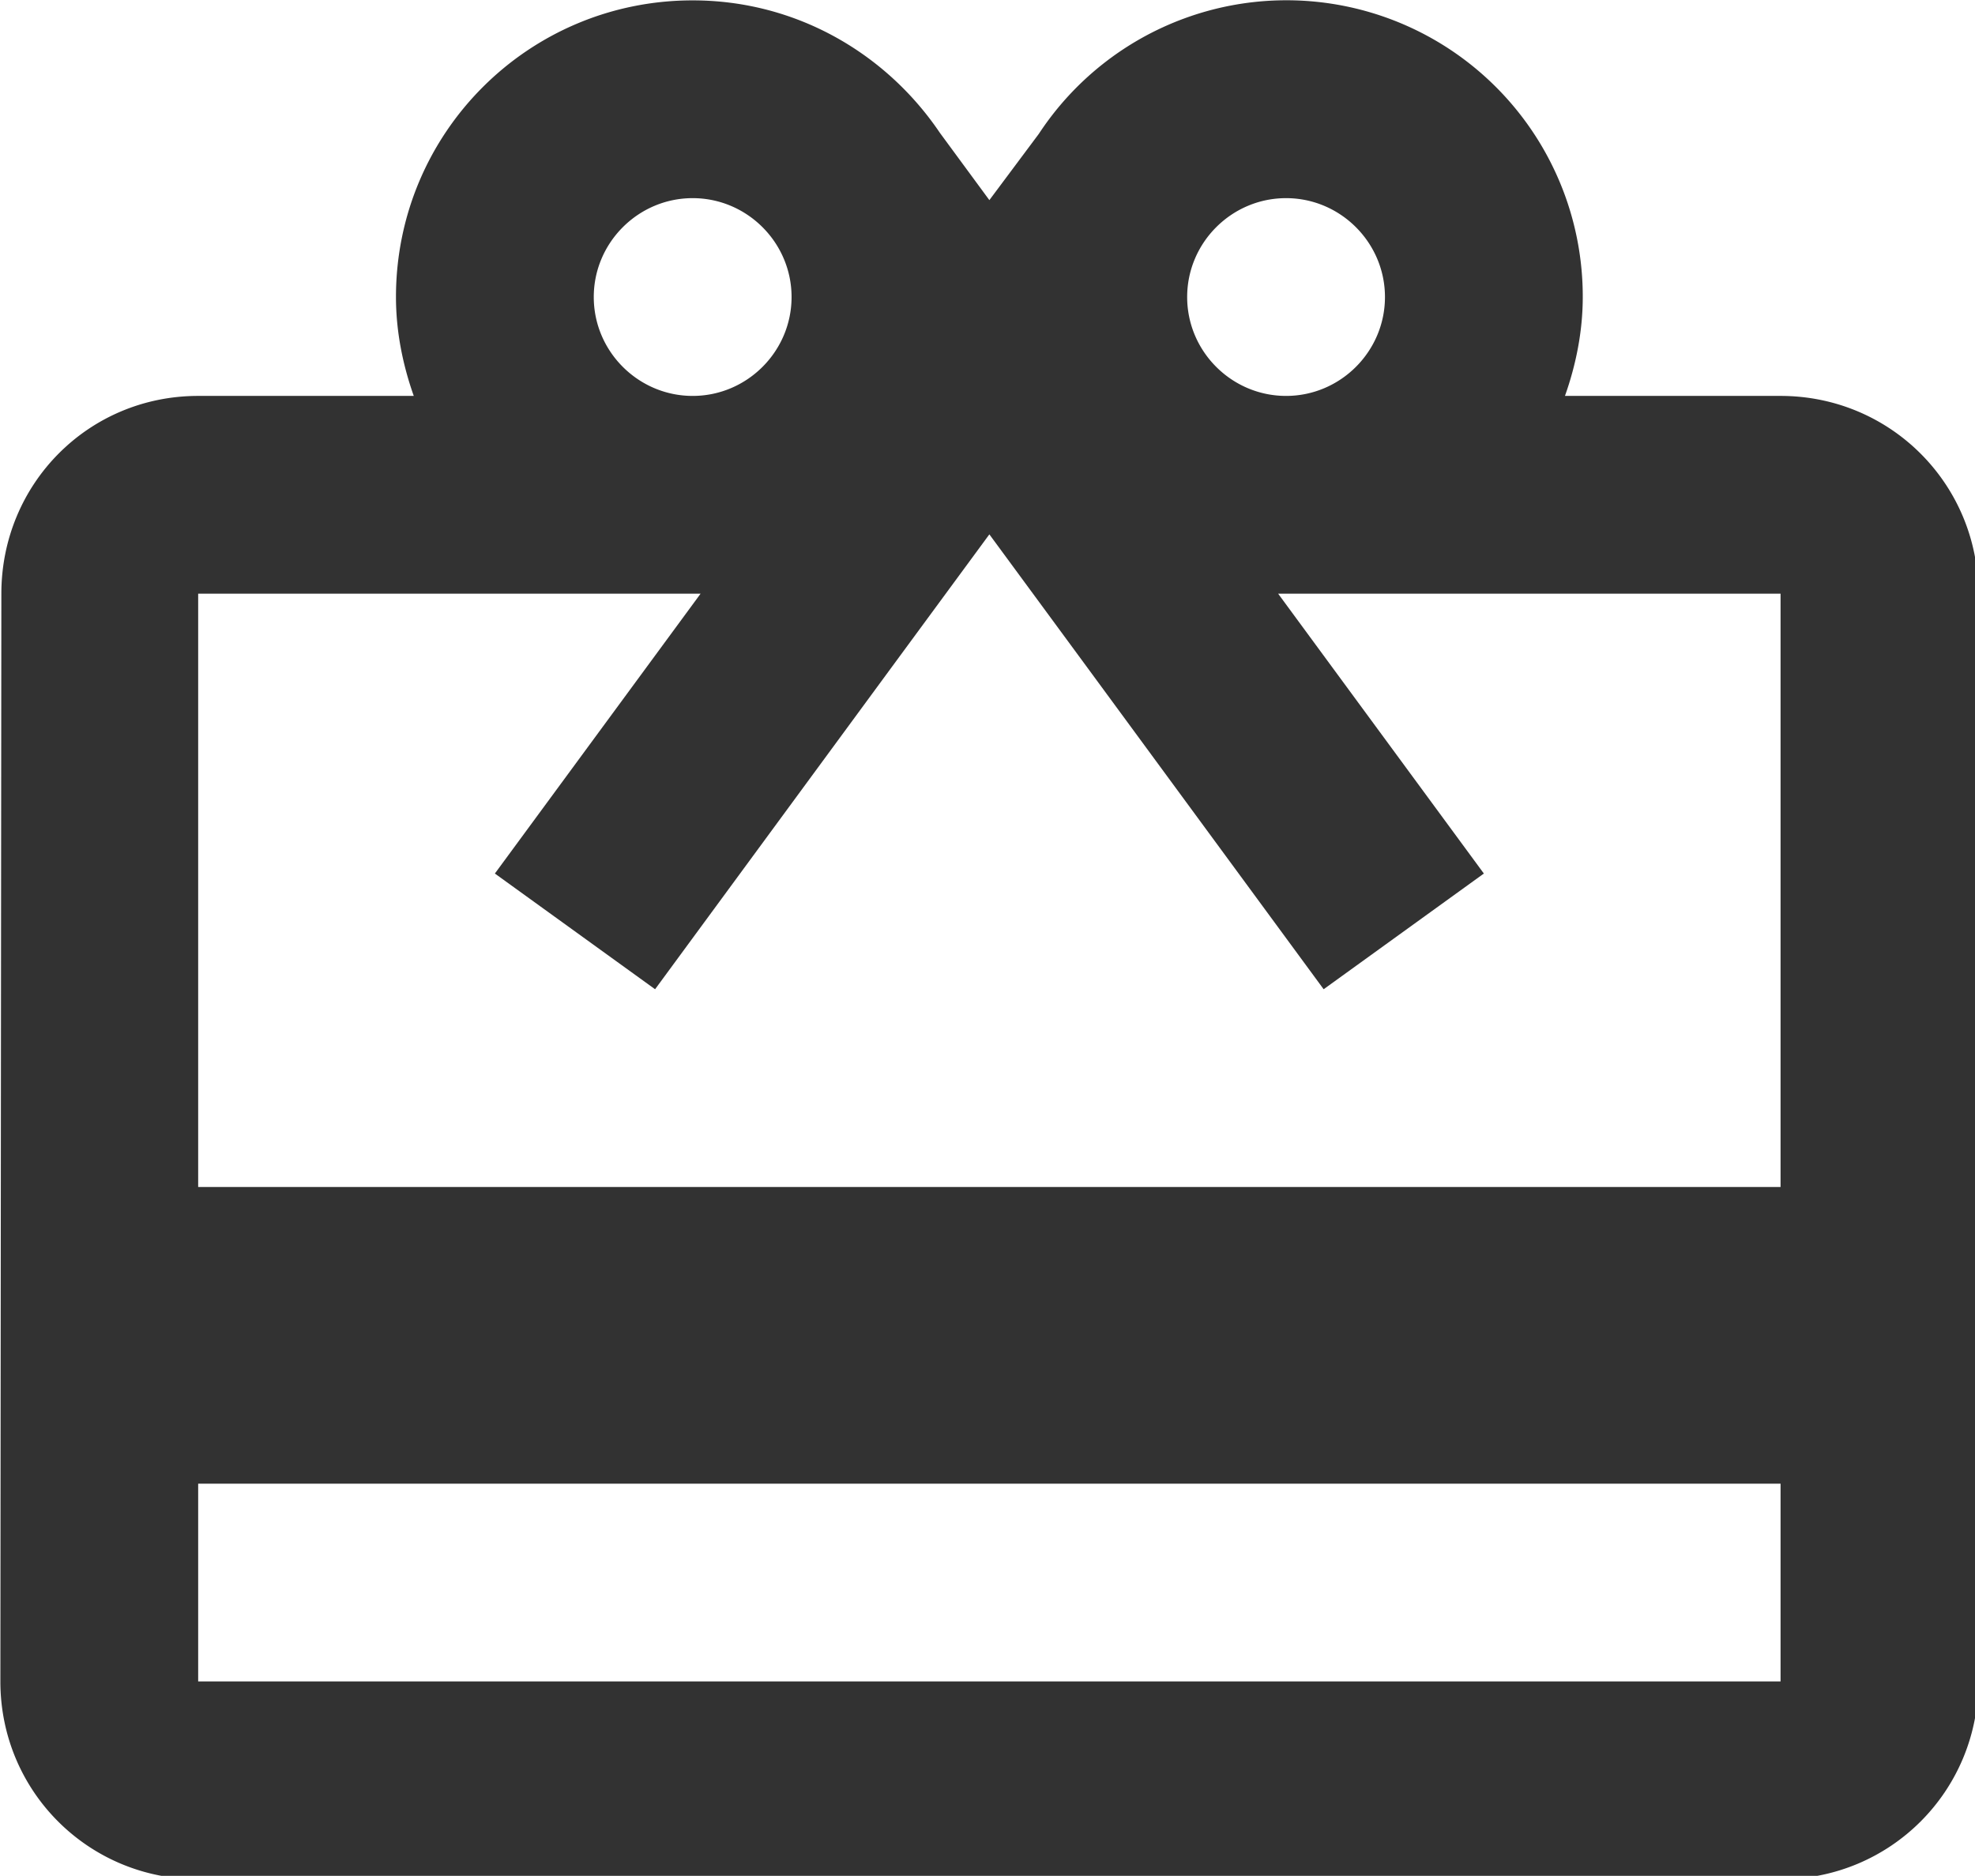 <?xml version="1.0" encoding="UTF-8" standalone="no"?>
<!-- Created with Inkscape (http://www.inkscape.org/) -->

<svg
   id="svg1100"
   version="1.1"
   viewBox="0 0 5.292 5.027"
   height="5.027mm"
   width="5.292mm"
   xmlns="http://www.w3.org/2000/svg"
   xmlns:svg="http://www.w3.org/2000/svg">
  <defs
     id="defs1097" />
  <g
     id="New_Layer_1652807144.8960493"
     style="display:inline"
     transform="translate(-186.267,-171.068)">
    <path
       fill="#323232"
       d="M 20,6 H 17.82 C 17.93,5.69 18,5.35 18,5 A 2.996,2.996 0 0 0 12.5,3.35 L 12,4.02 11.5,3.34 C 10.96,2.54 10.05,2 9,2 7.34,2 6,3.34 6,5 6,5.35 6.07,5.69 6.18,6 H 4 C 2.89,6 2.01,6.89 2.01,8 L 2,19 c 0,1.11 0.89,2 2,2 h 16 c 1.11,0 2,-0.89 2,-2 V 8 C 22,6.89 21.11,6 20,6 Z M 15,4 c 0.55,0 1,0.45 1,1 0,0.55 -0.45,1 -1,1 C 14.45,6 14,5.55 14,5 14,4.45 14.45,4 15,4 Z M 9,4 C 9.55,4 10,4.45 10,5 10,5.55 9.55,6 9,6 8.45,6 8,5.55 8,5 8,4.45 8.45,4 9,4 Z M 20,19 H 4 v -2 h 16 z m 0,-5 H 4 V 8 H 9.08 L 7,10.83 8.62,12 11,8.76 12,7.4 13,8.76 15.38,12 17,10.83 14.92,8 H 20 Z"
       id="path3640"
       transform="matrix(0.265,0,0,0.265,185.738,170.539)" />
  </g>
</svg>
